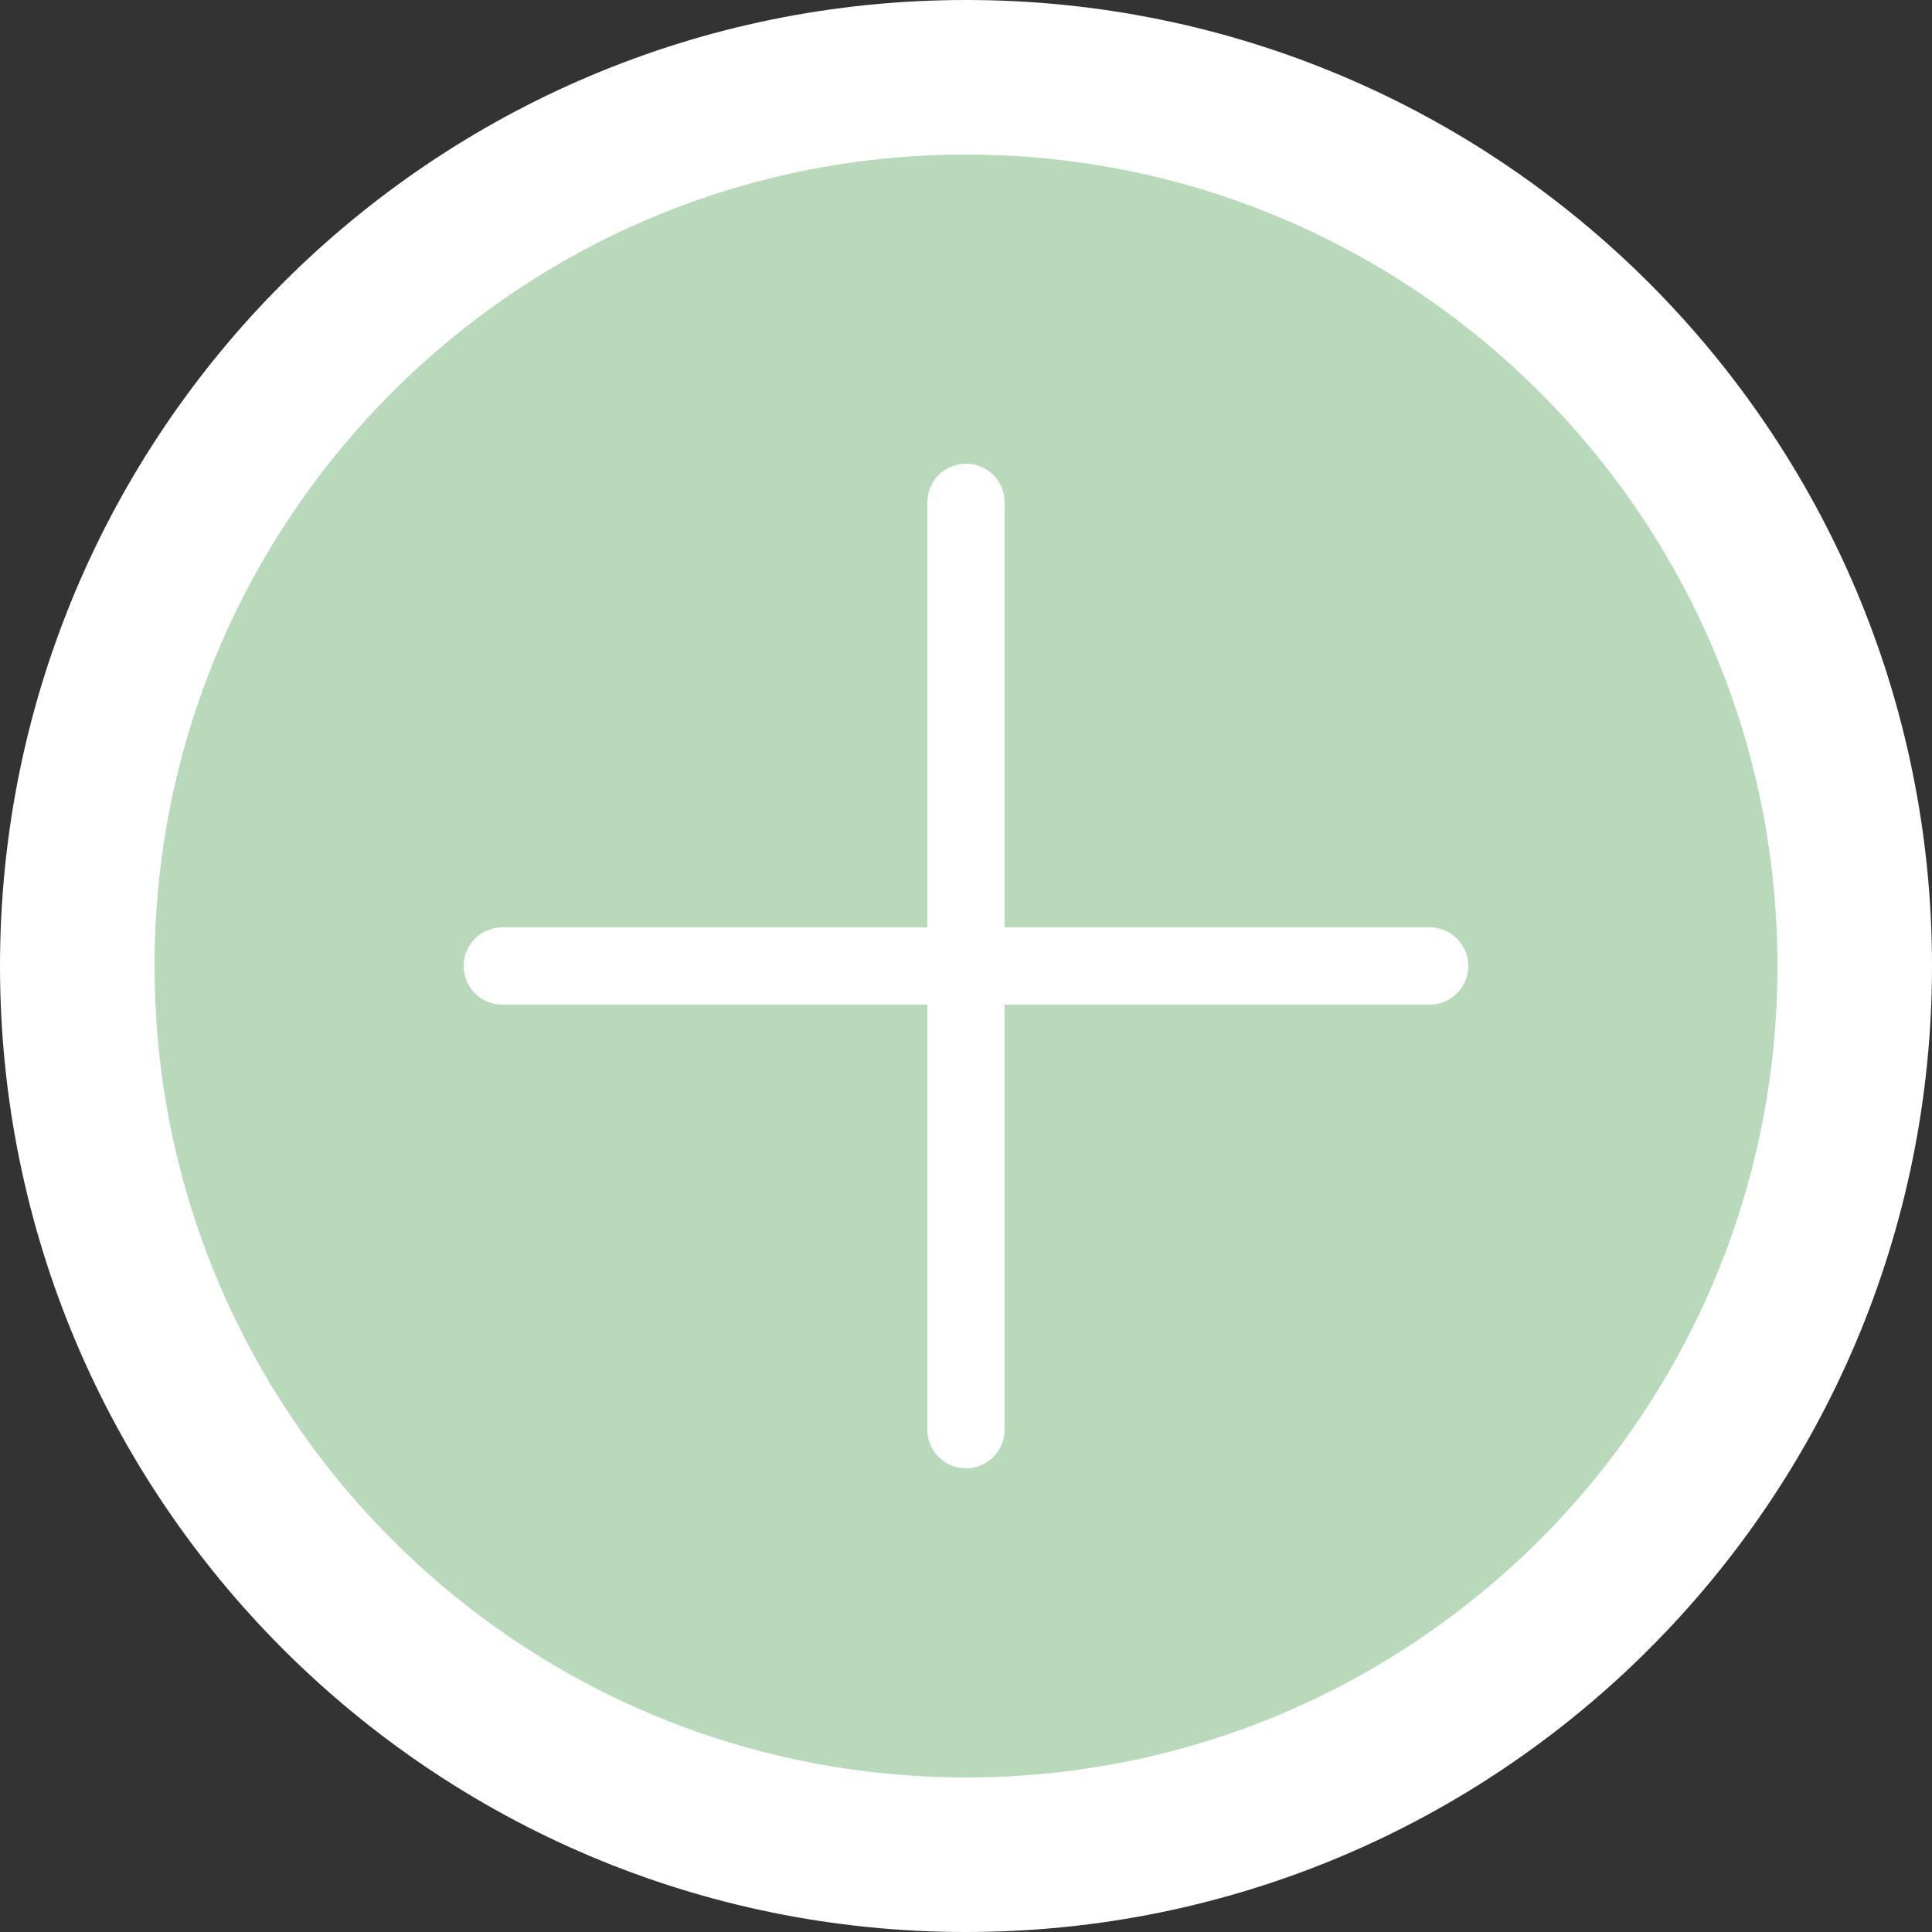 <svg width="25" height="25" viewBox="0 0 25 25" fill="none" xmlns="http://www.w3.org/2000/svg">
<rect x="0" y="0" width="25" height="25" fill="#333333" stroke="none"/>
<path d="M12.5 1C18.851 1 24 6.149 24 12.5C24 18.851 18.851 24 12.5 24C6.149 24 1 18.851 1 12.5C1 6.149 6.149 1 12.5 1Z" fill="#B8D9BA" stroke="white" stroke-width="2"/>
<path fill-rule="evenodd" clip-rule="evenodd" d="M13 6.5C13 6.224 12.776 6 12.5 6C12.224 6 12 6.224 12 6.5V12H6.5C6.224 12 6 12.224 6 12.5C6 12.776 6.224 13 6.5 13H12V18.5C12 18.776 12.224 19 12.5 19C12.776 19 13 18.776 13 18.5V13H18.5C18.776 13 19 12.776 19 12.5C19 12.224 18.776 12 18.5 12H13V6.5Z" fill="white"/>
</svg>
